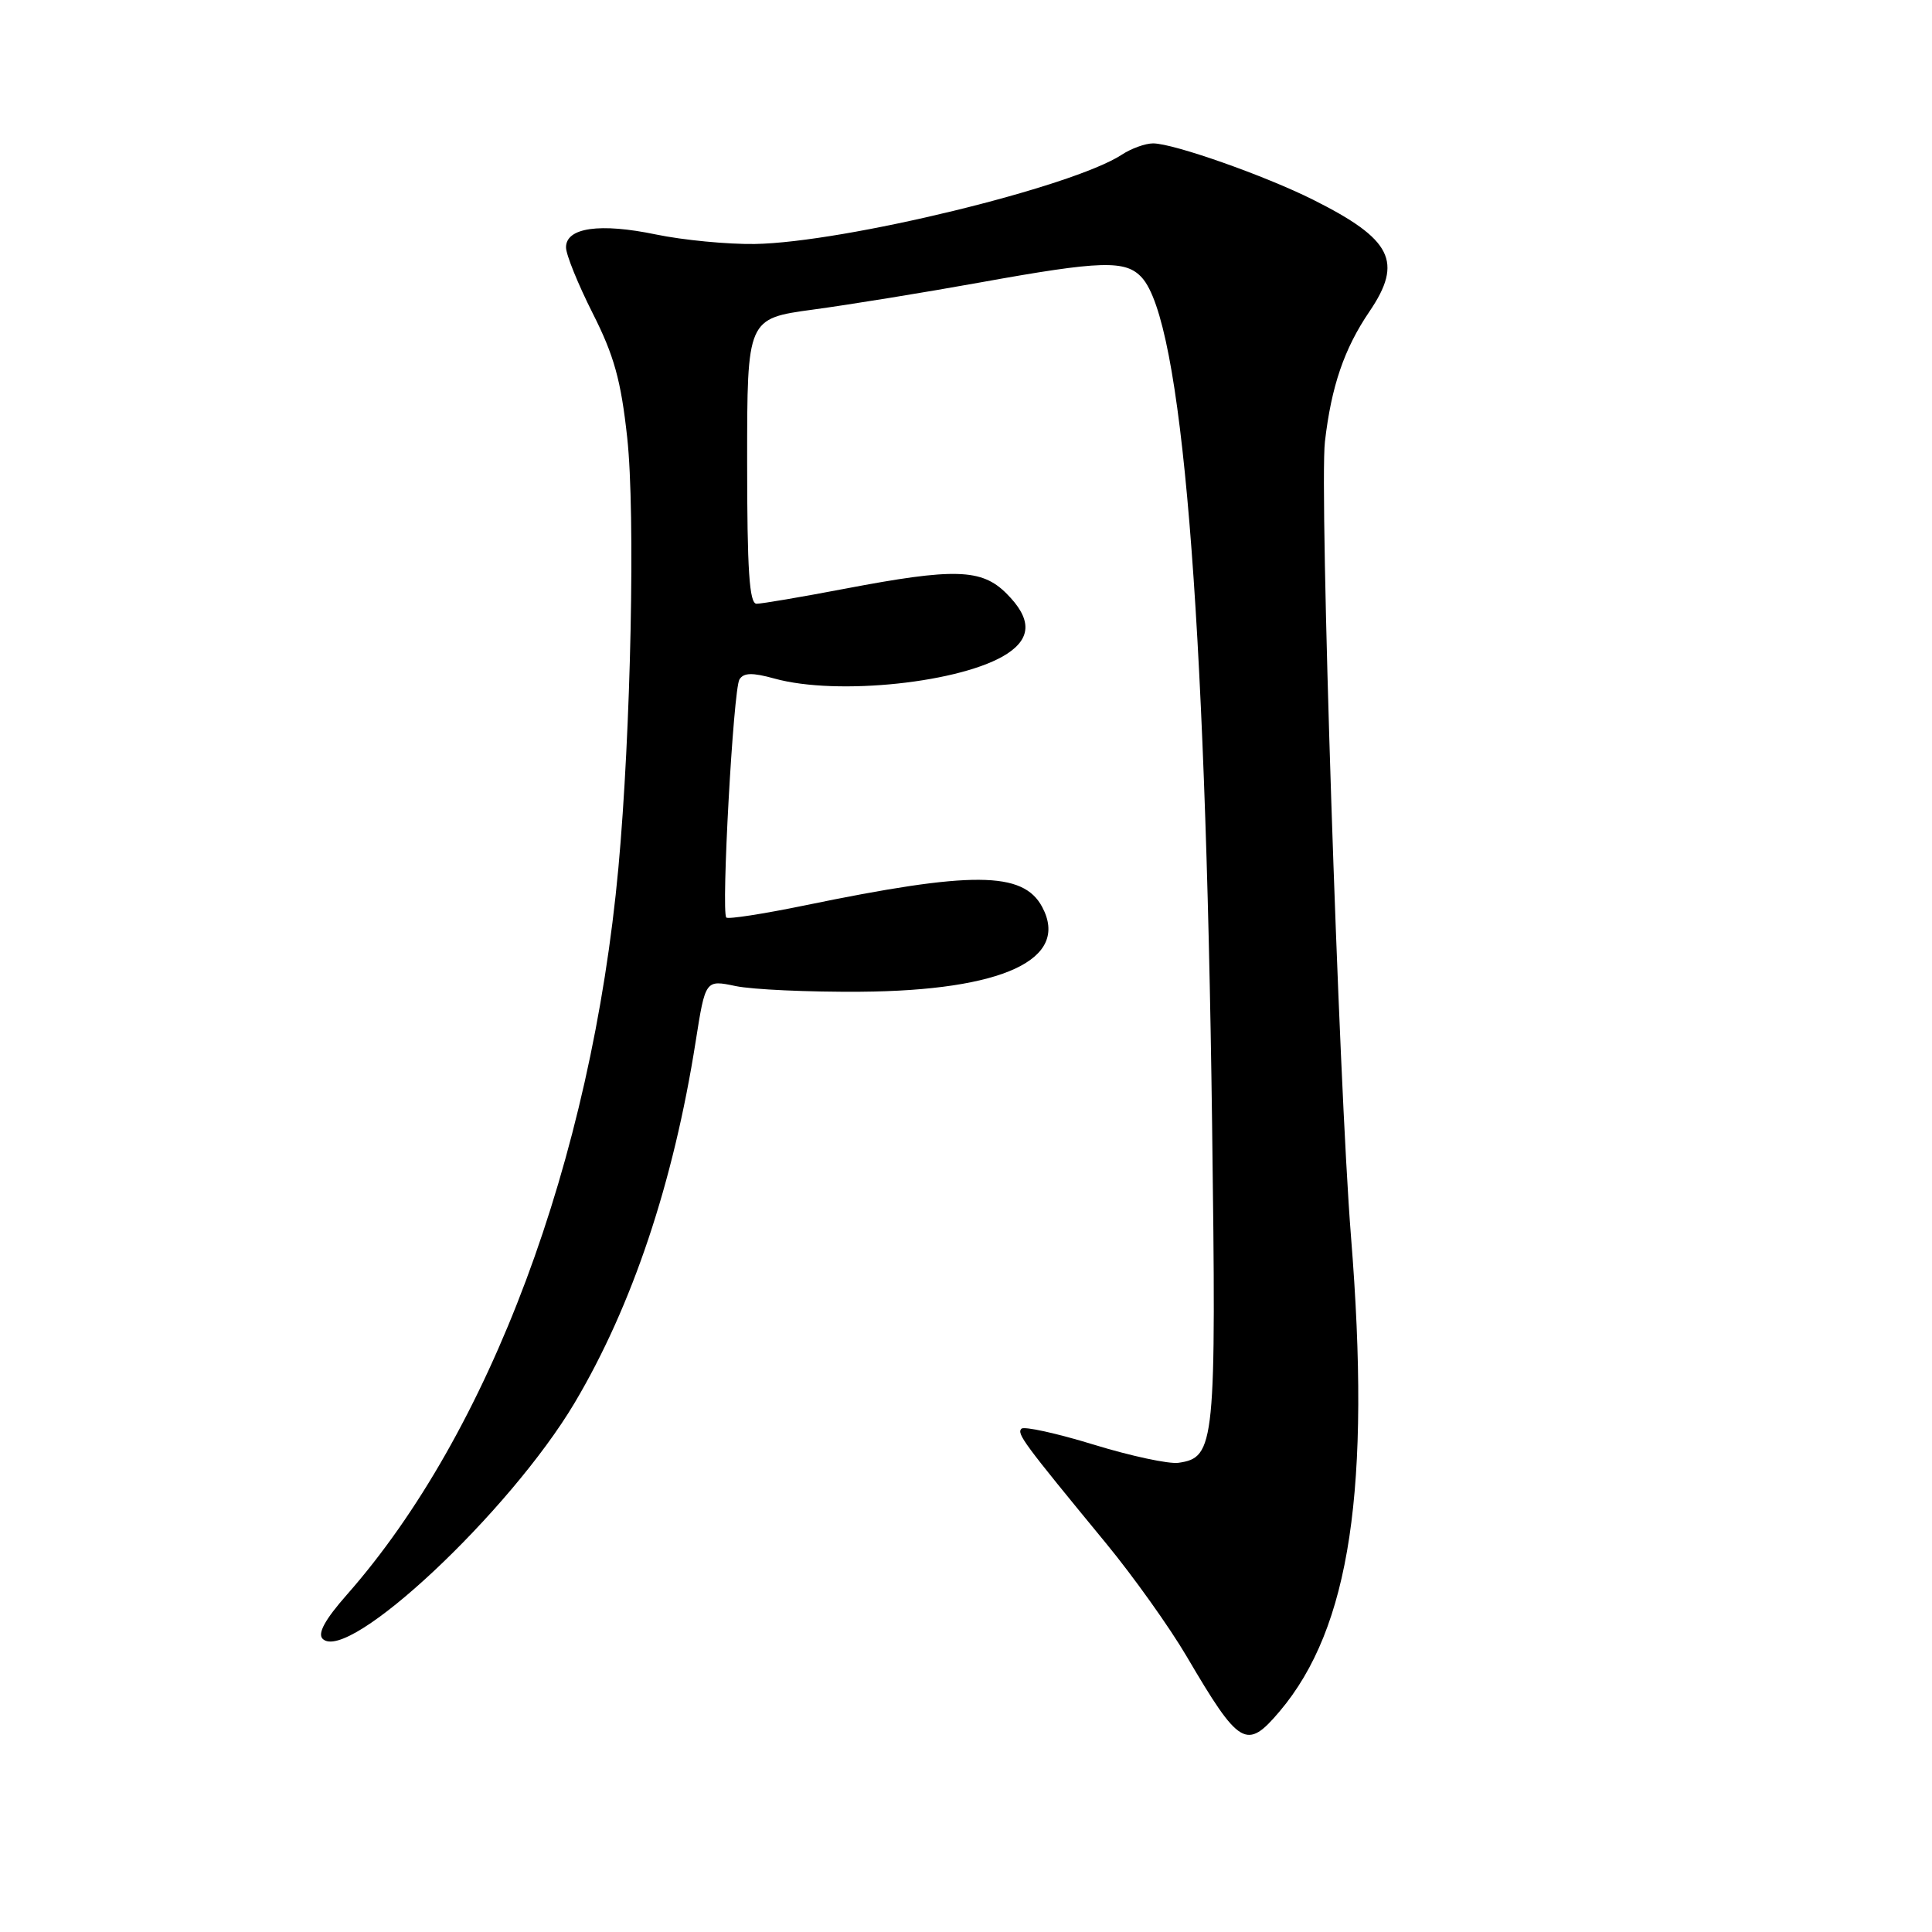 <?xml version="1.0" encoding="UTF-8" standalone="no"?>
<!DOCTYPE svg PUBLIC "-//W3C//DTD SVG 1.1//EN" "http://www.w3.org/Graphics/SVG/1.1/DTD/svg11.dtd" >
<svg xmlns="http://www.w3.org/2000/svg" xmlns:xlink="http://www.w3.org/1999/xlink" version="1.1" viewBox="0 0 256 256">
 <g >
 <path fill="currentColor"
d=" M 169.57 226.75 C 178.90 215.71 181.69 197.17 179.01 163.80 C 177.39 143.53 174.81 64.96 175.56 58.52 C 176.41 51.18 178.11 46.21 181.45 41.29 C 185.95 34.67 184.46 31.71 174.00 26.47 C 167.61 23.27 155.49 19.00 152.79 19.00 C 151.77 19.00 149.90 19.67 148.64 20.50 C 142.11 24.78 111.88 32.13 100.00 32.33 C 96.42 32.38 90.54 31.82 86.92 31.07 C 79.48 29.52 75.00 30.16 75.00 32.77 C 74.99 33.72 76.59 37.65 78.53 41.50 C 81.37 47.11 82.28 50.38 83.11 58.00 C 84.20 68.03 83.60 96.94 81.94 115.00 C 78.36 153.76 64.88 189.84 45.96 211.31 C 43.07 214.59 42.05 216.45 42.75 217.15 C 46.07 220.47 67.53 200.38 76.15 185.87 C 83.77 173.04 89.24 156.72 92.18 138.00 C 93.47 129.82 93.47 129.82 97.48 130.66 C 99.69 131.12 107.12 131.46 114.00 131.41 C 132.90 131.27 141.81 127.12 138.09 120.17 C 135.56 115.44 128.81 115.39 106.59 119.98 C 101.14 121.10 96.49 121.82 96.24 121.58 C 95.54 120.87 97.17 91.35 97.98 90.03 C 98.54 89.13 99.68 89.10 102.61 89.91 C 110.96 92.23 127.61 90.45 133.46 86.62 C 136.71 84.49 136.68 81.95 133.36 78.64 C 130.08 75.35 126.45 75.25 112.00 78.00 C 106.23 79.10 100.94 80.00 100.25 80.00 C 99.29 80.00 99.00 75.57 99.00 61.10 C 99.00 42.21 99.00 42.21 107.75 41.02 C 112.56 40.37 122.54 38.75 129.91 37.42 C 145.97 34.52 149.17 34.43 151.31 36.79 C 156.60 42.63 159.71 80.26 160.61 149.00 C 161.17 191.50 161.01 193.13 156.15 193.83 C 154.88 194.01 149.83 192.93 144.92 191.42 C 140.00 189.91 135.70 188.97 135.35 189.31 C 134.70 189.97 135.56 191.13 146.56 204.50 C 150.18 208.90 154.99 215.65 157.25 219.50 C 164.24 231.40 165.17 231.95 169.57 226.75 Z "/>
</g>
</svg>